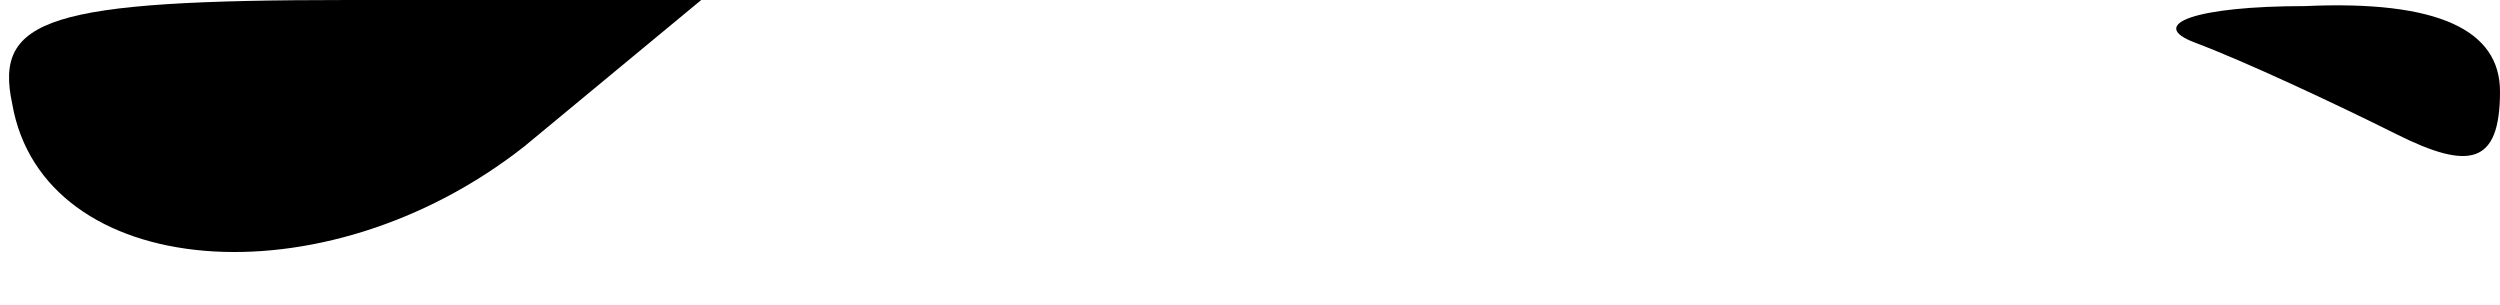 <?xml version="1.0" standalone="no"?>
<!DOCTYPE svg PUBLIC "-//W3C//DTD SVG 20010904//EN"
 "http://www.w3.org/TR/2001/REC-SVG-20010904/DTD/svg10.dtd">
<svg version="1.0" xmlns="http://www.w3.org/2000/svg"
 width="41pt" height="5pt" viewBox="0 0 41 5"
 preserveAspectRatio="xMidYMid meet">
<g transform="translate(0,5) scale(0.1,-0.1)"
fill="#000000" stroke="none">
<path fill="#000000" stroke="none" d="M2 33 c5 -29 51 -33 84 -7 l29 24 -58
0 c-49 0 -58 -3 -55 -17z"/>
<path fill="#000000" stroke="none" d="M360 43 c8 -3 23 -10 33 -15 12 -6 17
-5 17 7 0 10 -10 15 -32 14 -18 0 -26 -3 -18 -6z"/>
</g>
</svg>

